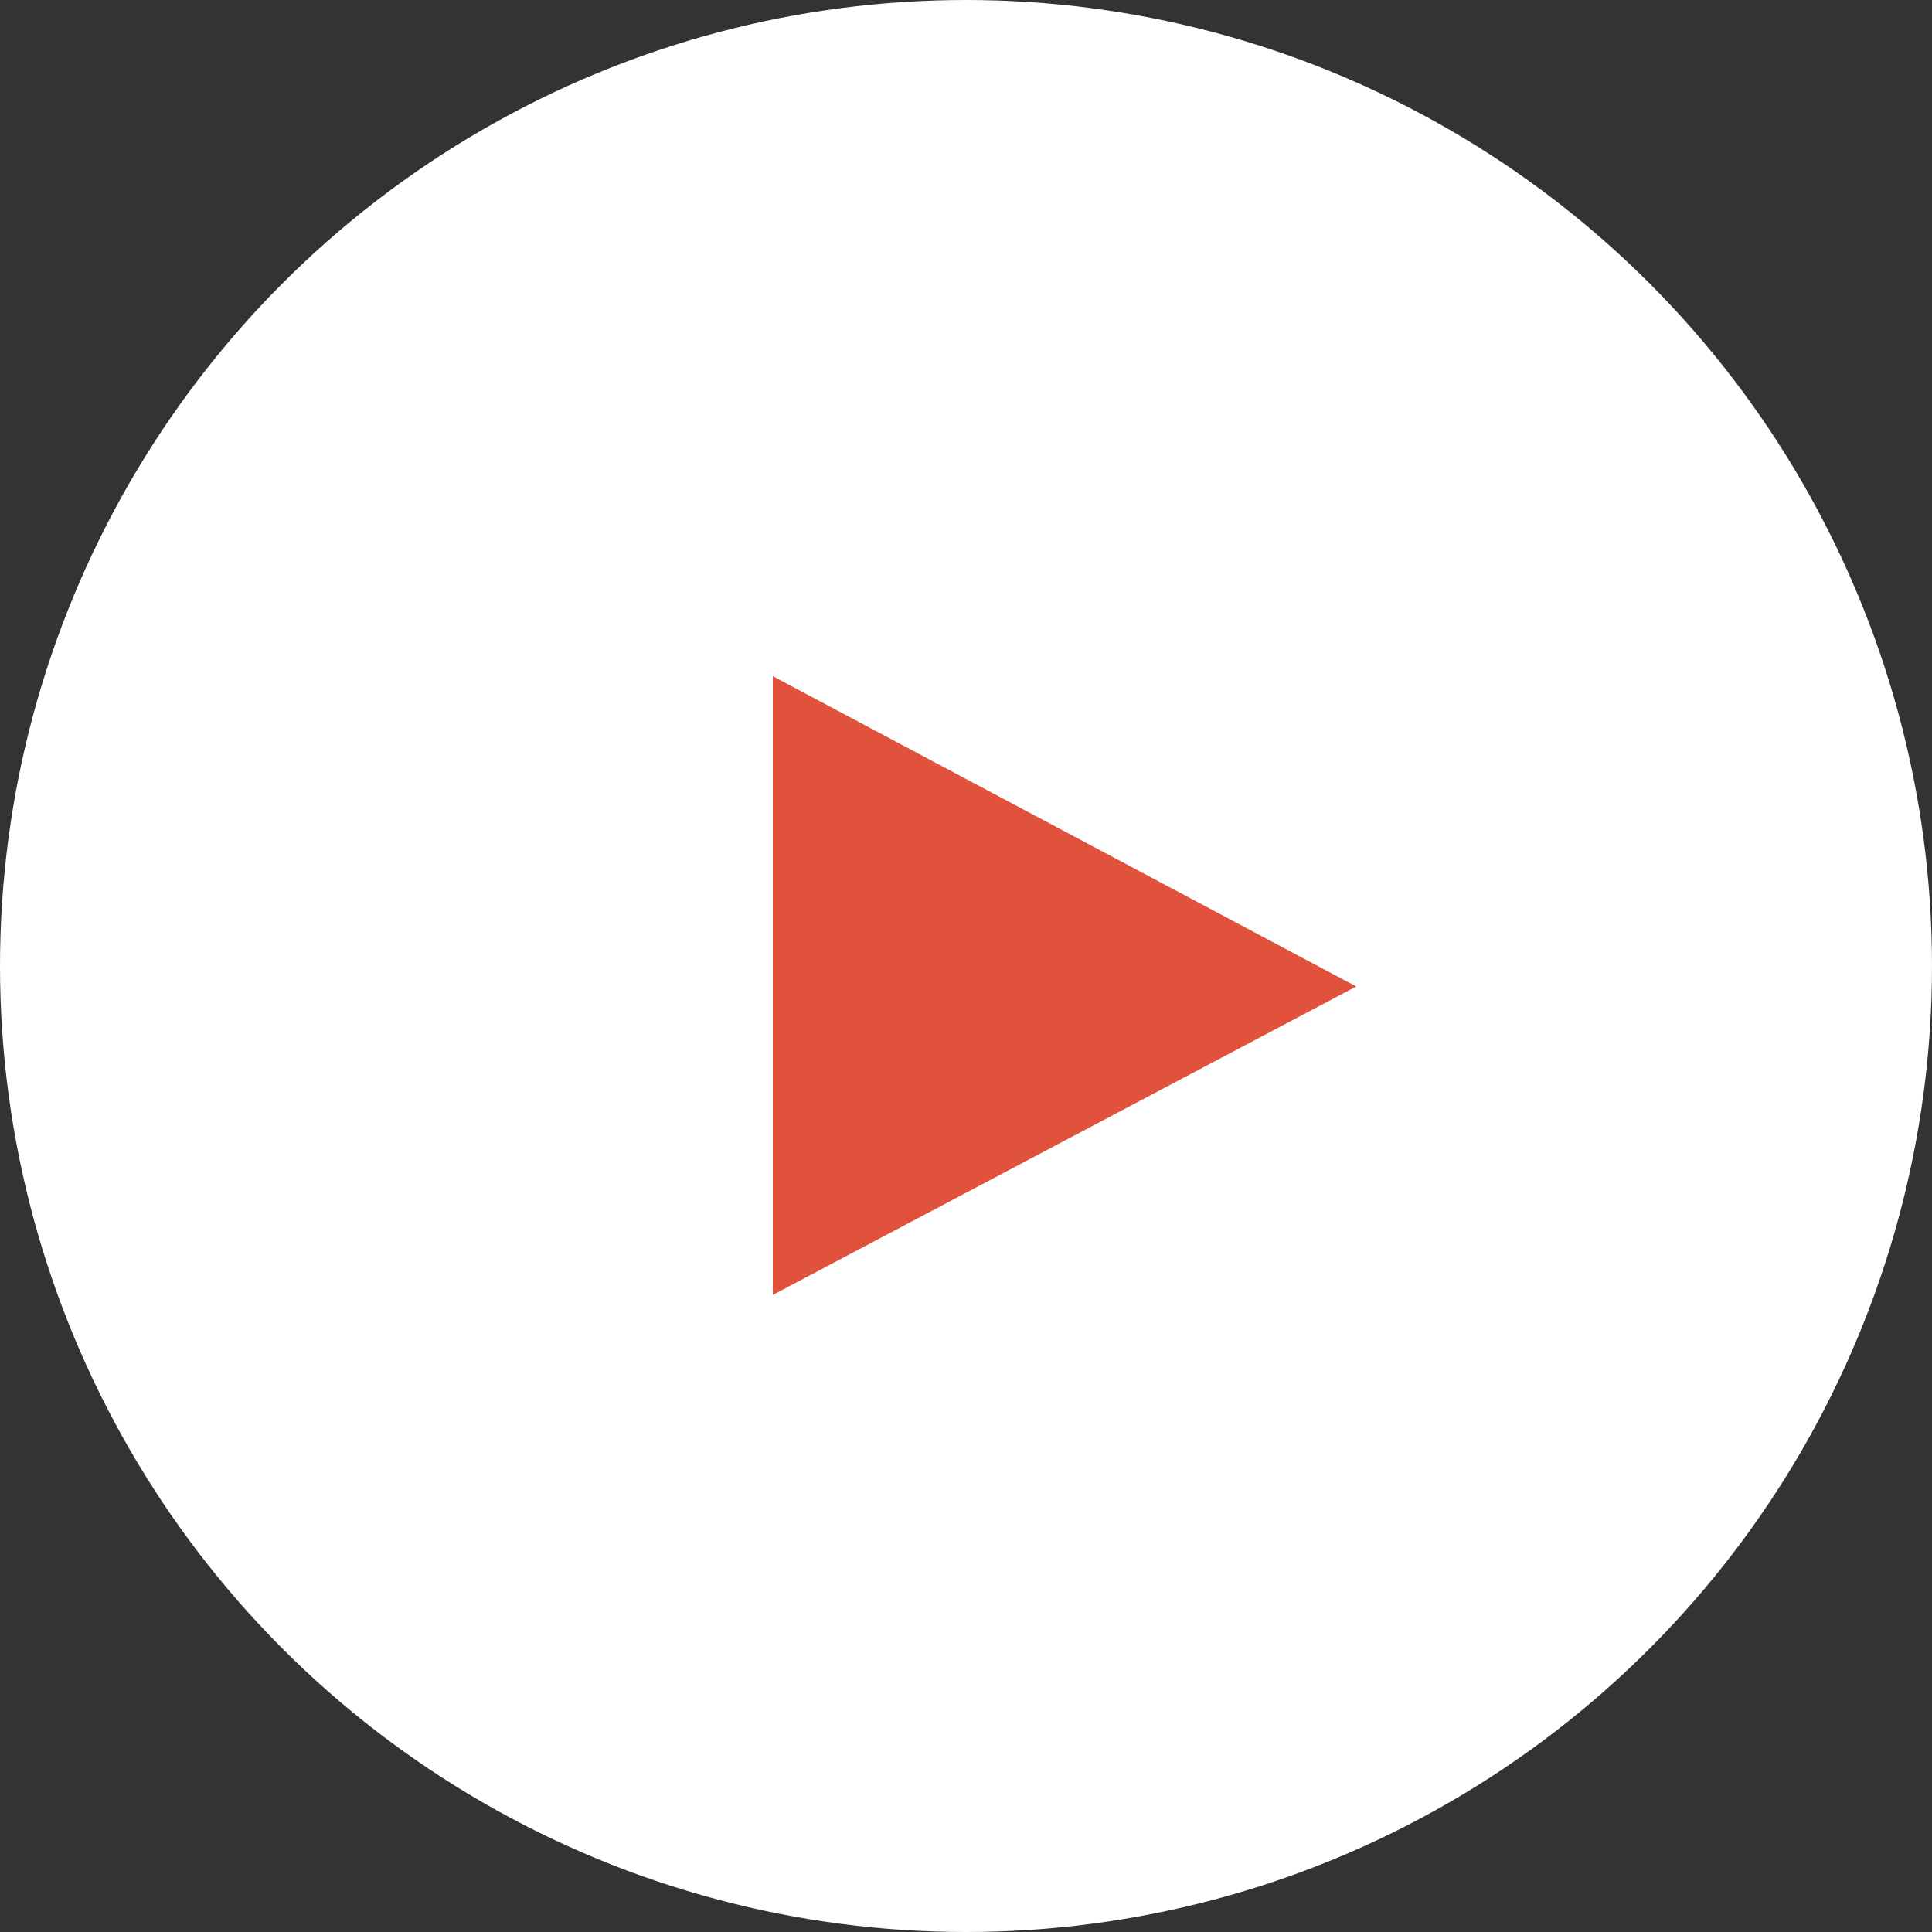 <?xml version="1.0" encoding="UTF-8"?>
<svg width="40px" height="40px" viewBox="0 0 40 40" version="1.1" xmlns="http://www.w3.org/2000/svg" xmlns:xlink="http://www.w3.org/1999/xlink">
    <rect x="0" y="0" width="40" height="40" fill="#333333" stroke="none"/>
    <!-- Generator: Sketch 46.2 (44496) - http://www.bohemiancoding.com/sketch -->
    <title>icon_playvideo</title>
    <desc>Created with Sketch.</desc>
    <defs></defs>
    <g id="DESIGN" stroke="none" stroke-width="1" fill="none" fill-rule="evenodd">
        <g id="HOMEPAGE" transform="translate(-179, -510)">
            <g id="HERO-IMAGE">
                <g id="SLIDE1">
                    <g id="TXT" transform="translate(176, 278)">
                        <g id="btn_video" transform="translate(3, 232)">
                            <g id="icon_playvideo">
                                <g>
                                    <circle id="Oval-6" fill="#FFFFFF" cx="20" cy="20" r="20"></circle>
                                    <path d="M16,26.81 L16,14 C20.026,16.142 24.027,18.268 28.08,20.424 C24.039,22.56 20.037,24.676 16,26.81 Z" id="Path-Copy" fill="#E1523D"></path>
                                </g>
                            </g>
                        </g>
                    </g>
                </g>
            </g>
        </g>
    </g>
</svg>